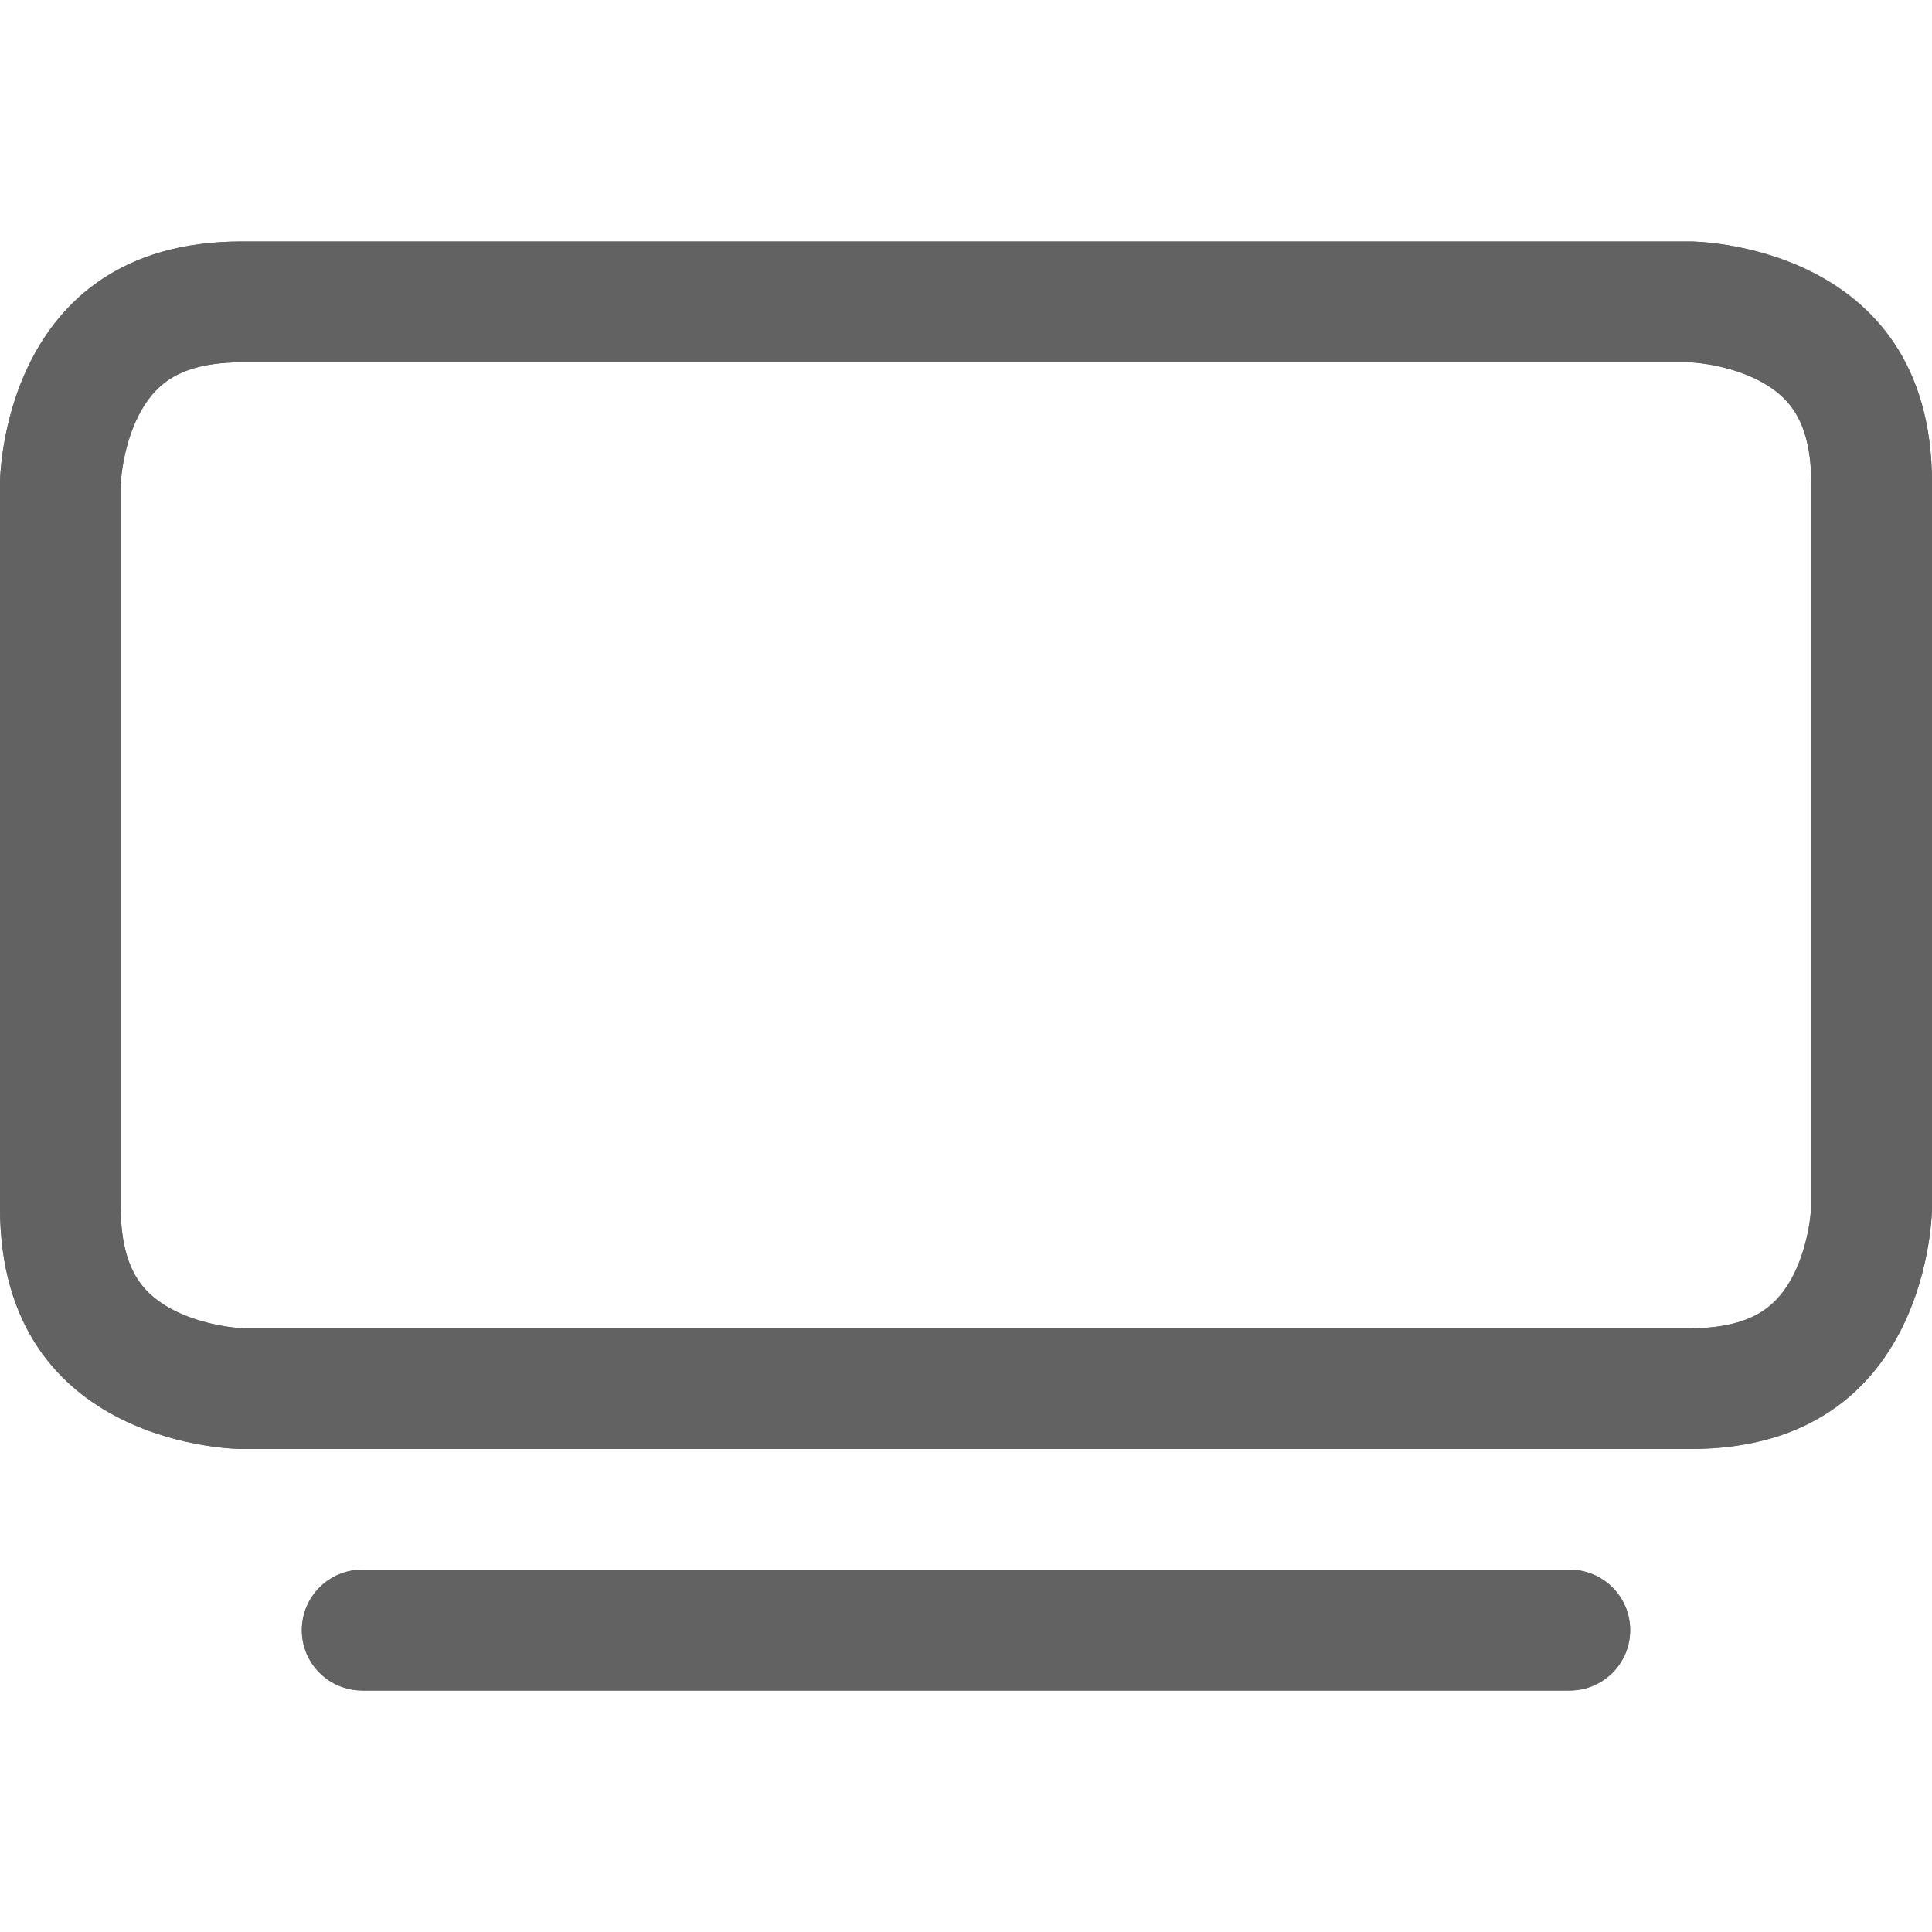 <svg width="25" height="25" viewBox="0 0 25 25" fill="none" xmlns="http://www.w3.org/2000/svg">
<path d="M3.906 21.094C3.906 20.662 4.256 20.312 4.688 20.312H20.312C20.744 20.312 21.094 20.662 21.094 21.094C21.094 21.525 20.744 21.875 20.312 21.875H4.688C4.256 21.875 3.906 21.525 3.906 21.094Z" fill="#626262"/>
<path d="M3.906 21.094C3.906 20.662 4.256 20.312 4.688 20.312H20.312C20.744 20.312 21.094 20.662 21.094 21.094C21.094 21.525 20.744 21.875 20.312 21.875H4.688C4.256 21.875 3.906 21.525 3.906 21.094Z" fill="#626262"/>
<path d="M21.861 4.688C21.867 4.688 21.88 4.688 21.898 4.69C21.942 4.693 22.015 4.7 22.106 4.715C22.297 4.747 22.527 4.807 22.739 4.913C22.944 5.016 23.102 5.145 23.212 5.31C23.315 5.465 23.438 5.742 23.438 6.25V15.611C23.437 15.617 23.437 15.63 23.435 15.648C23.432 15.692 23.425 15.765 23.41 15.856C23.378 16.047 23.317 16.277 23.212 16.489C23.109 16.694 22.98 16.852 22.815 16.962C22.66 17.065 22.383 17.188 21.875 17.188H3.139C3.133 17.187 3.12 17.187 3.102 17.185C3.058 17.182 2.985 17.175 2.894 17.16C2.703 17.128 2.473 17.067 2.261 16.962C2.056 16.859 1.898 16.73 1.788 16.565C1.685 16.41 1.562 16.133 1.562 15.625V6.264C1.563 6.258 1.563 6.245 1.565 6.227C1.568 6.183 1.575 6.11 1.59 6.019C1.622 5.828 1.682 5.598 1.788 5.386C1.891 5.181 2.02 5.023 2.185 4.913C2.34 4.81 2.617 4.688 3.125 4.688H21.861ZM21.875 3.125H3.125C0 3.125 0 6.25 0 6.25V15.625C0 18.75 3.125 18.75 3.125 18.75H21.875C25 18.75 25 15.625 25 15.625V6.25C25 3.125 21.875 3.125 21.875 3.125Z" fill="#626262"/>
<path d="M21.861 4.688C21.867 4.688 21.88 4.688 21.898 4.69C21.942 4.693 22.015 4.7 22.106 4.715C22.297 4.747 22.527 4.807 22.739 4.913C22.944 5.016 23.102 5.145 23.212 5.31C23.315 5.465 23.438 5.742 23.438 6.25V15.611C23.437 15.617 23.437 15.63 23.435 15.648C23.432 15.692 23.425 15.765 23.41 15.856C23.378 16.047 23.317 16.277 23.212 16.489C23.109 16.694 22.98 16.852 22.815 16.962C22.66 17.065 22.383 17.188 21.875 17.188H3.139C3.133 17.187 3.12 17.187 3.102 17.185C3.058 17.182 2.985 17.175 2.894 17.16C2.703 17.128 2.473 17.067 2.261 16.962C2.056 16.859 1.898 16.73 1.788 16.565C1.685 16.41 1.562 16.133 1.562 15.625V6.264C1.563 6.258 1.563 6.245 1.565 6.227C1.568 6.183 1.575 6.11 1.59 6.019C1.622 5.828 1.682 5.598 1.788 5.386C1.891 5.181 2.02 5.023 2.185 4.913C2.34 4.81 2.617 4.688 3.125 4.688H21.861ZM21.875 3.125H3.125C0 3.125 0 6.25 0 6.25V15.625C0 18.75 3.125 18.75 3.125 18.75H21.875C25 18.75 25 15.625 25 15.625V6.25C25 3.125 21.875 3.125 21.875 3.125Z" fill="#626262"/>
</svg>
